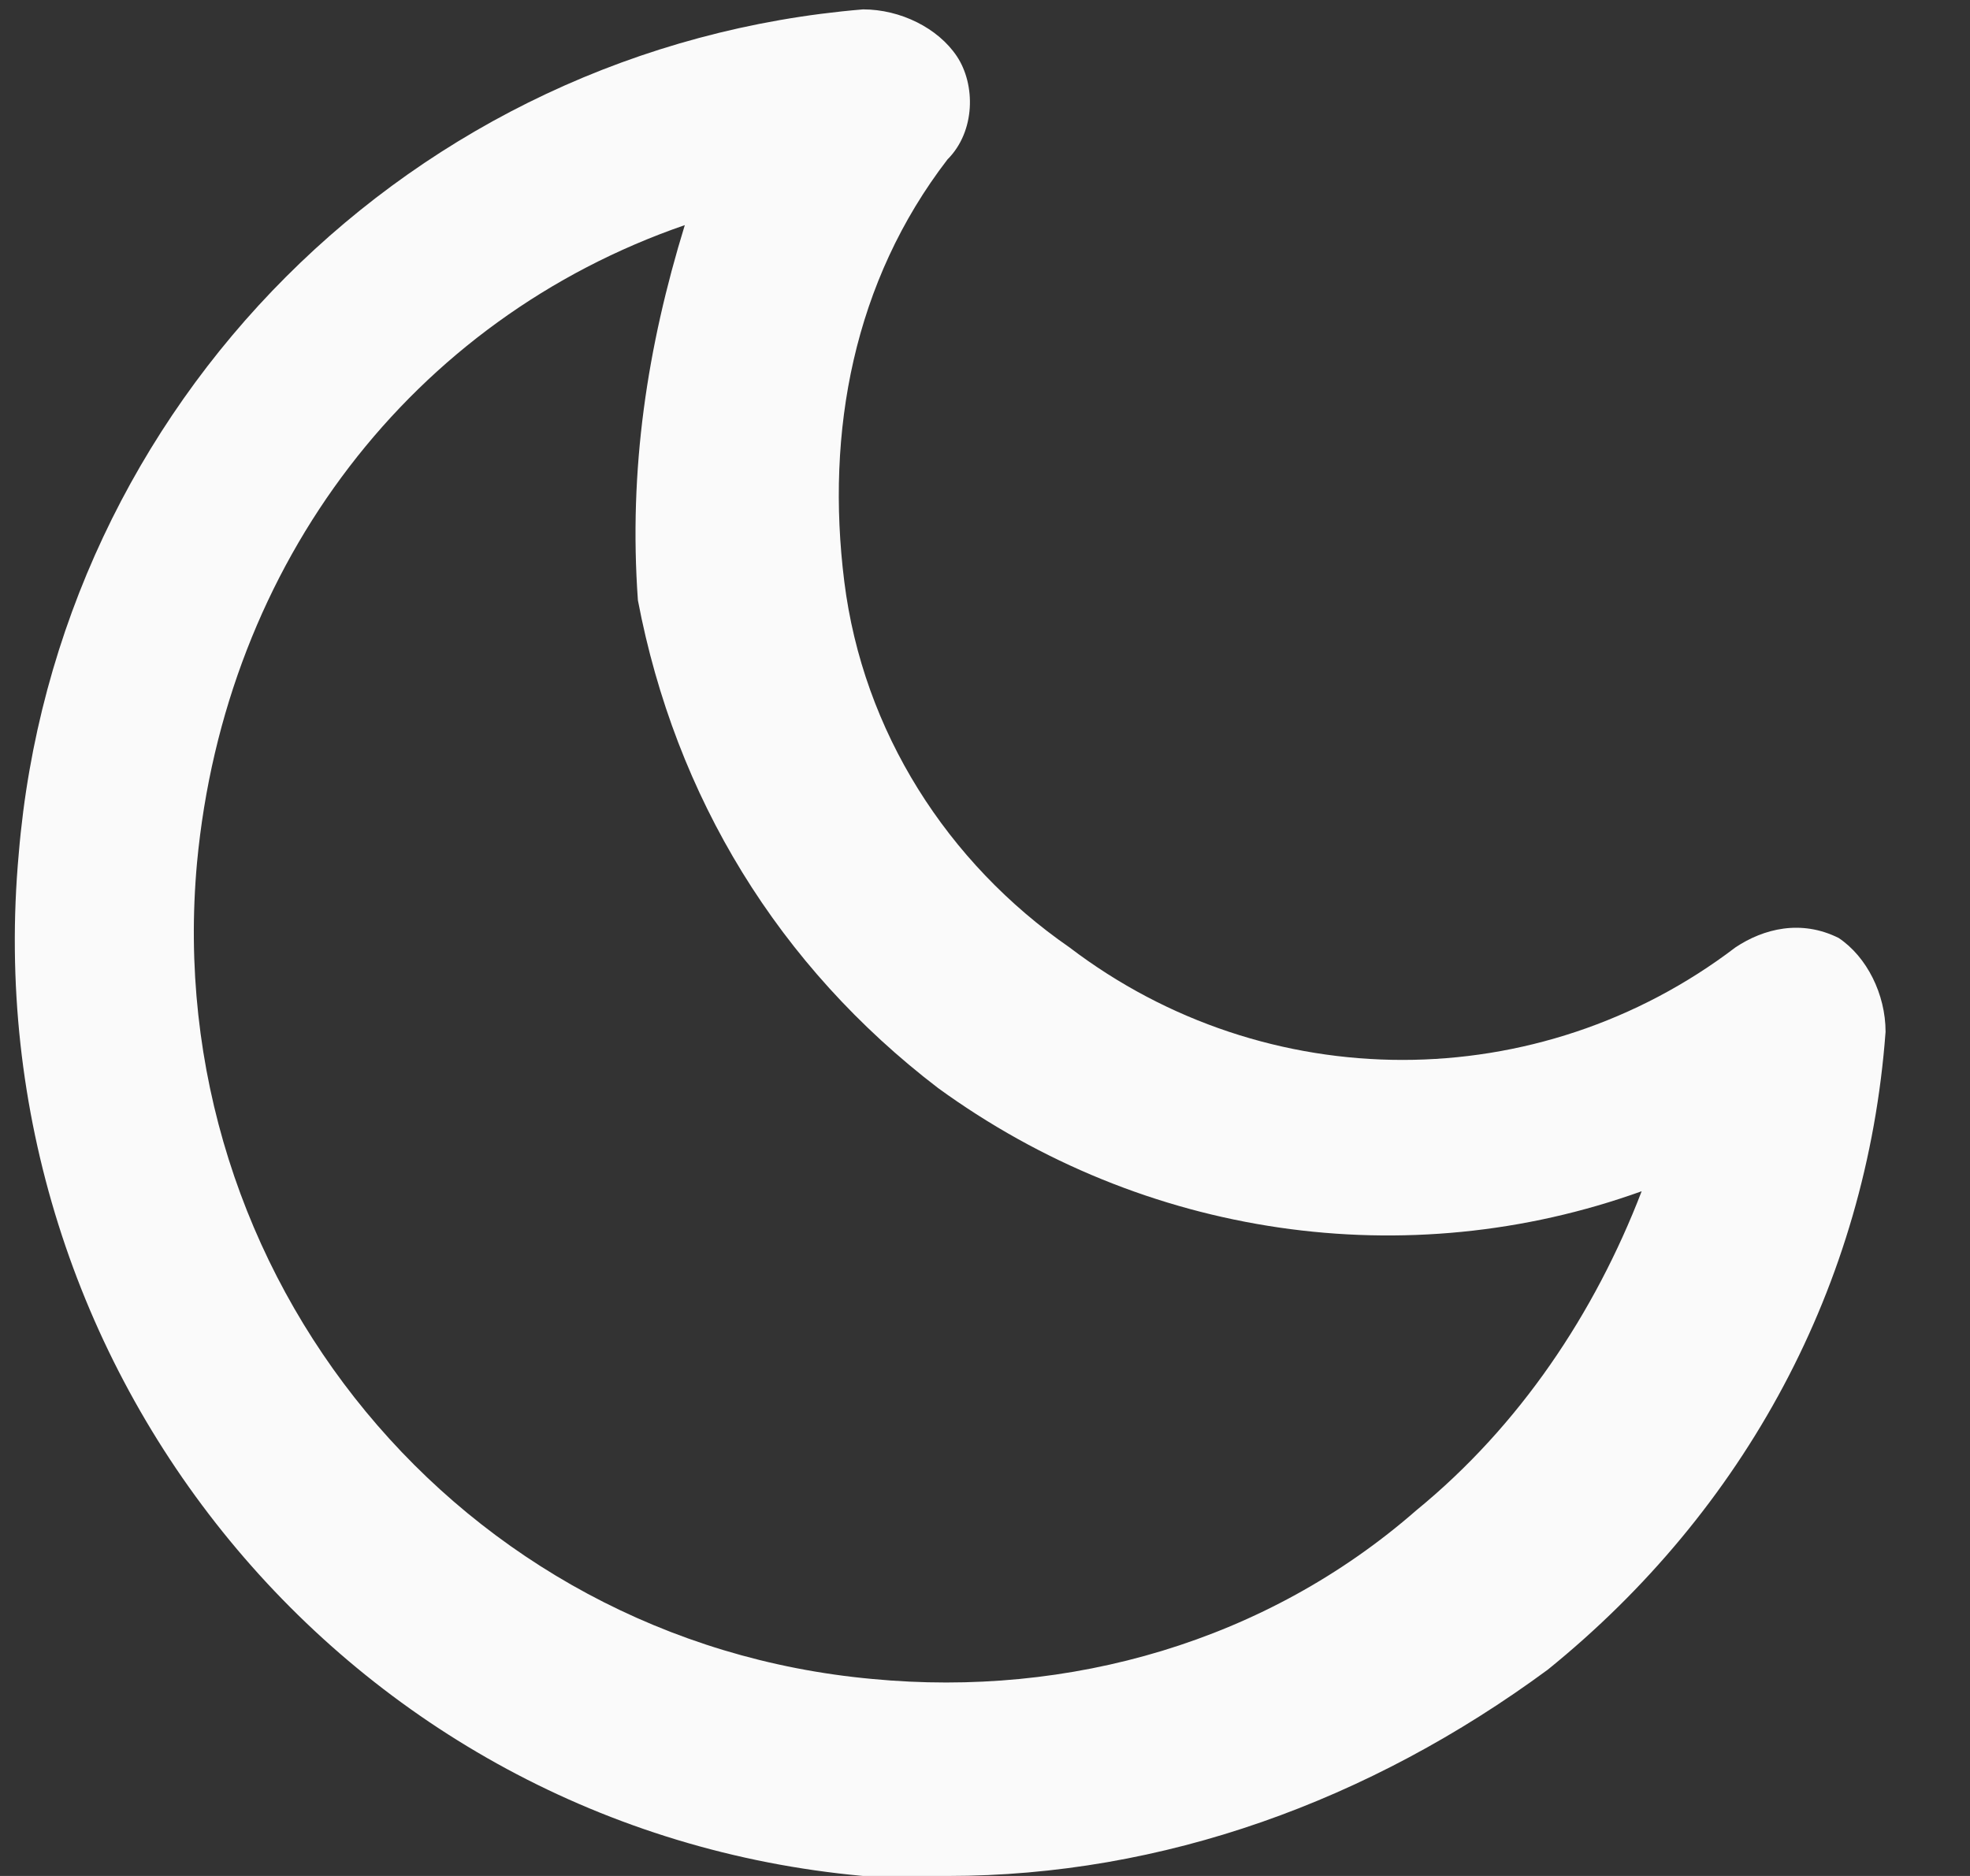<svg width="21" height="20" viewBox="0 0 21 20" fill="none" xmlns="http://www.w3.org/2000/svg">
    <rect x="0" y="0" width="21" height="20" fill="#333333" stroke="none"/>
    <path d="M10.1 20C9.8 20 9.5 20 9.2 20C3.7 19.5 -0.3 14.6 0.2 9.1C0.6 4.3 4.4 0.5 9.2 0.1C9.6 0.1 10 0.3 10.2 0.6C10.4 0.9 10.4 1.4 10.1 1.7C9.1 3 8.8 4.6 9 6.2C9.2 7.8 10.1 9.2 11.4 10.1C13.5 11.7 16.4 11.7 18.5 10.1C18.8 9.9 19.2 9.8 19.6 10C19.9 10.2 20.1 10.6 20.1 11C19.9 13.7 18.6 16.1 16.5 17.8C14.6 19.2 12.4 20 10.1 20ZM7.3 2.4C4.4 3.4 2.4 6 2.1 9.2C1.7 13.6 4.9 17.5 9.3 17.9C11.4 18.1 13.5 17.5 15.1 16.1C16.2 15.2 17 14 17.5 12.7C15 13.6 12.2 13.2 10 11.6C8.3 10.3 7.2 8.5 6.8 6.4C6.7 5 6.9 3.7 7.3 2.4Z" fill="#FAFAFA"/>
</svg>
